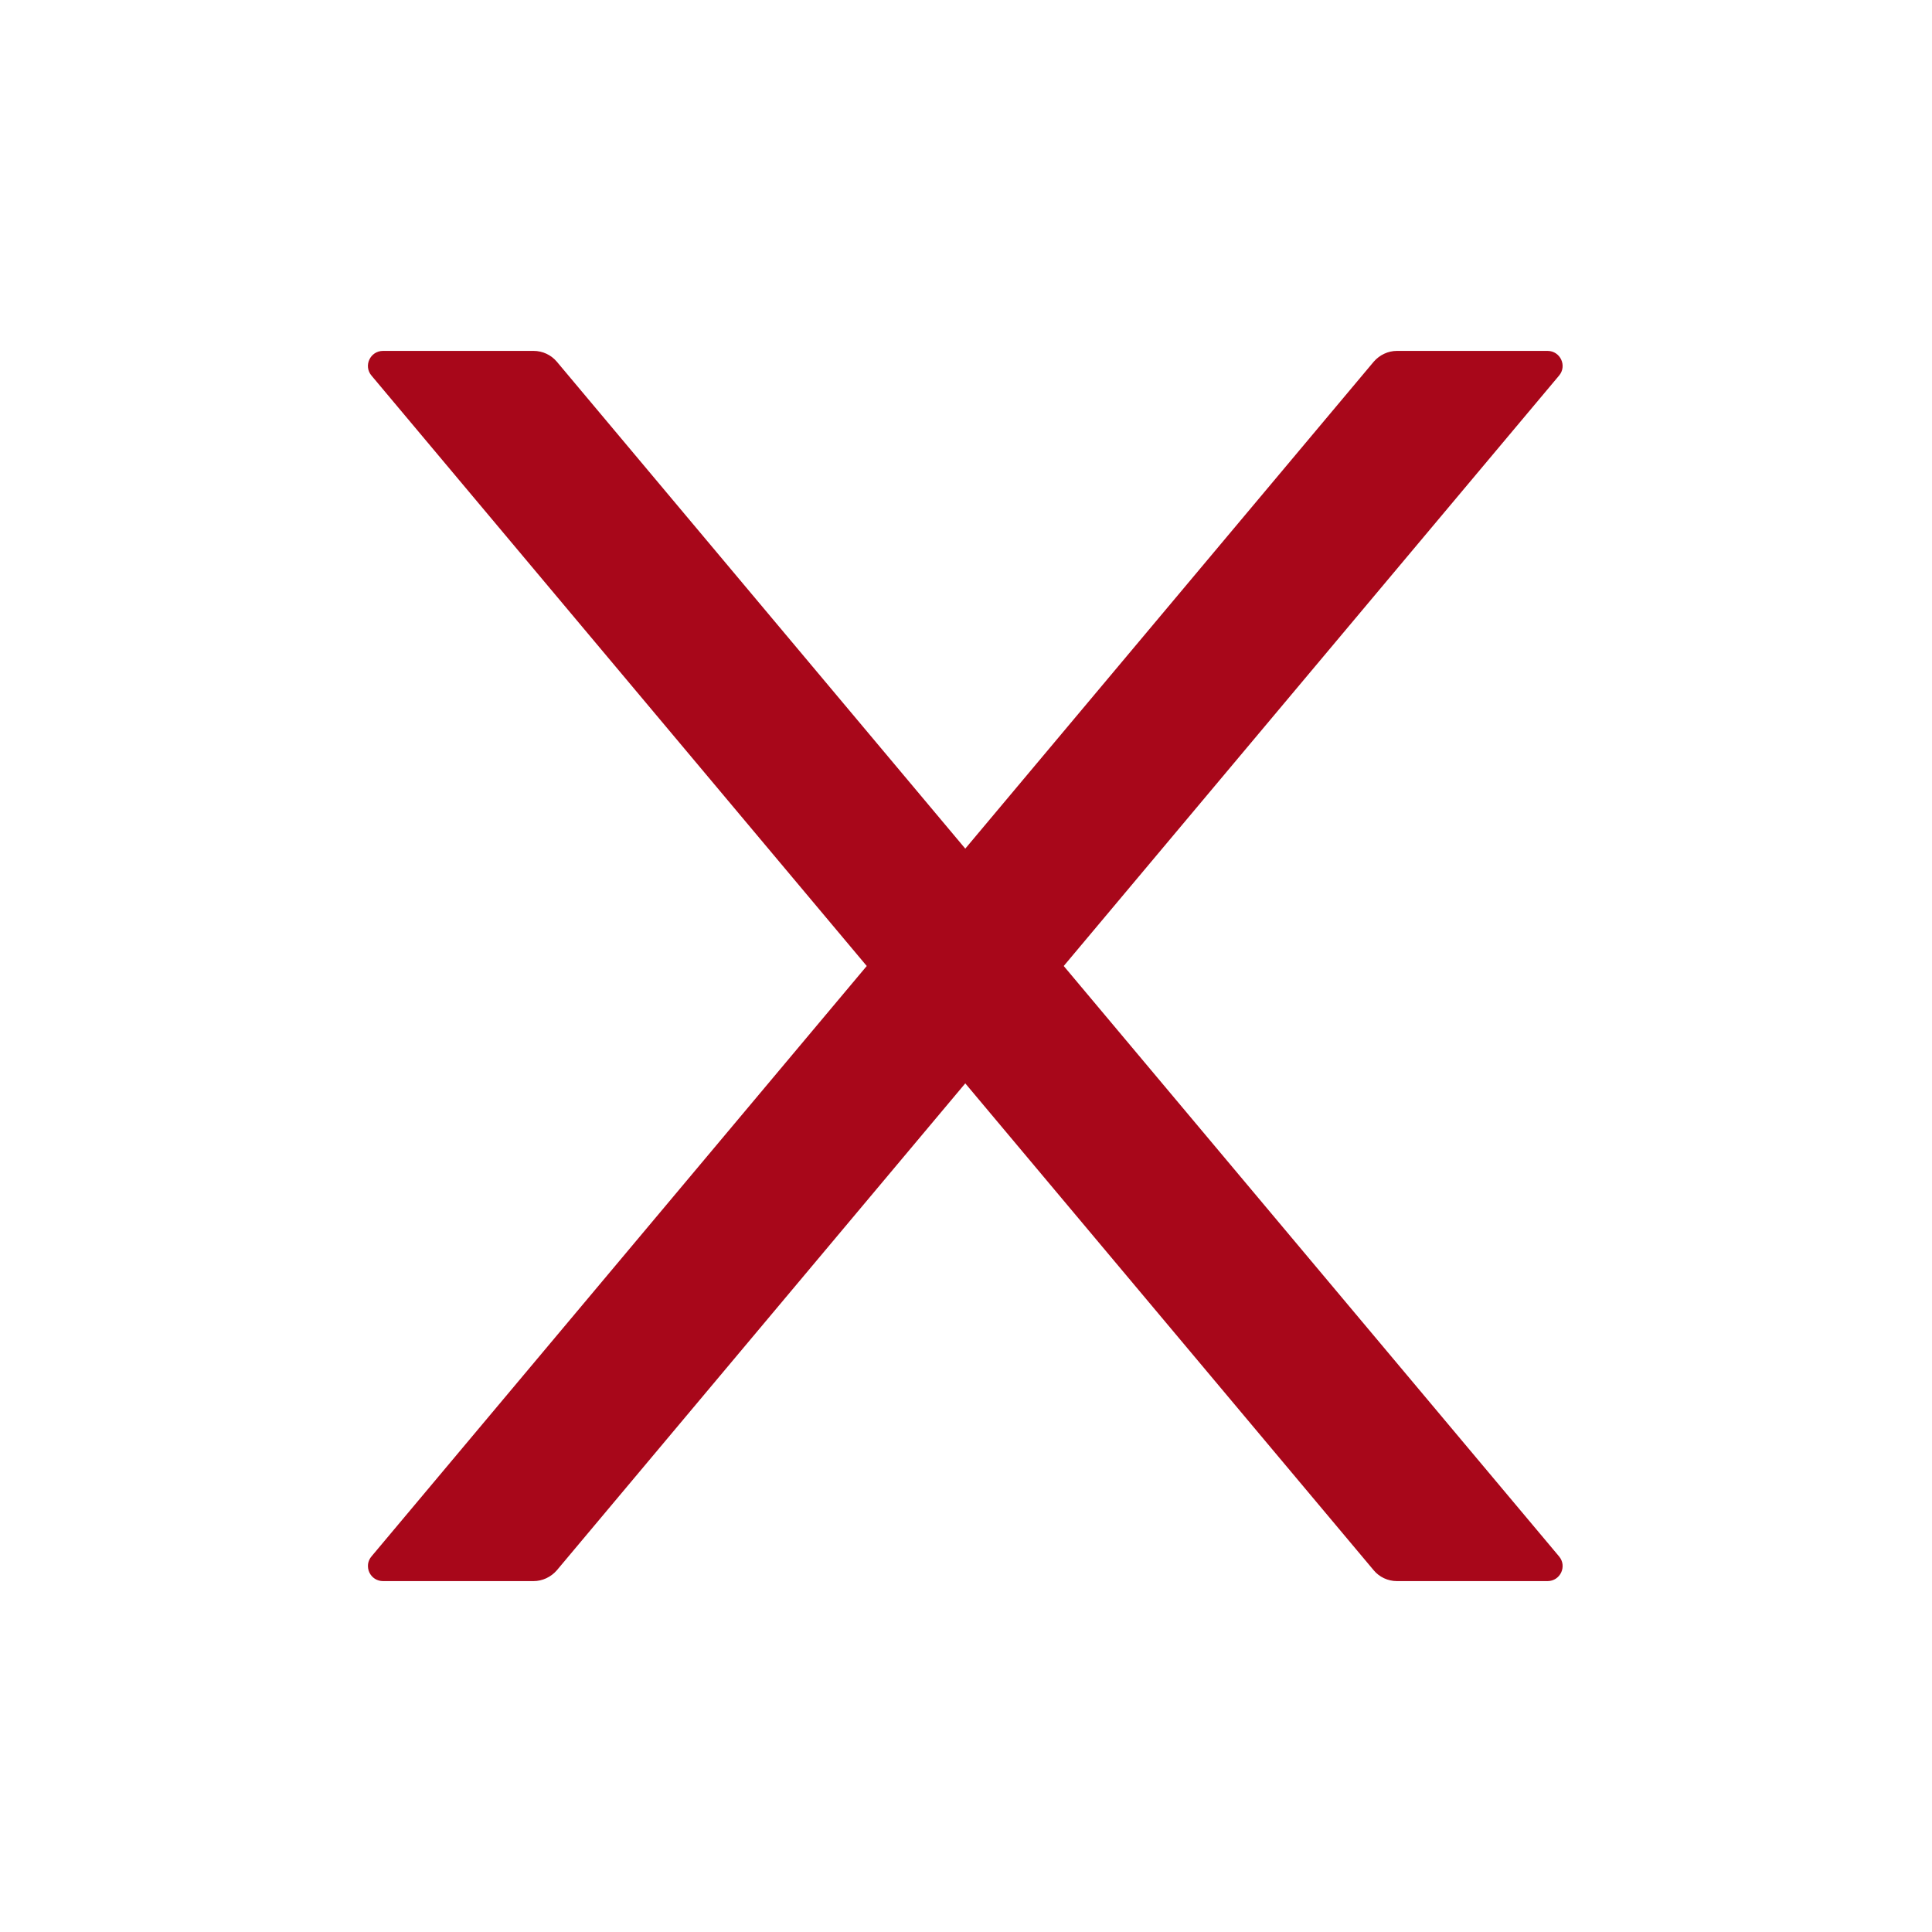 <svg width="24" height="24" viewBox="0 0 24 24" fill="none" xmlns="http://www.w3.org/2000/svg"><path d="M13.214 12 19.367 4.666C19.47 4.545 19.383 4.359 19.224 4.359H17.353C17.243 4.359 17.138 4.409 17.065 4.493L11.991 10.542 6.917 4.493C6.846 4.409 6.741 4.359 6.628 4.359H4.758C4.599 4.359 4.512 4.545 4.615 4.666L10.767 12 4.615 19.334C4.592 19.361 4.577 19.394 4.572 19.429 4.568 19.465 4.573 19.501 4.588 19.533 4.603 19.565 4.627 19.593 4.657 19.612 4.687 19.631 4.722 19.641 4.758 19.641H6.628C6.738 19.641 6.844 19.591 6.917 19.507L11.991 13.458 17.065 19.507C17.135 19.591 17.241 19.641 17.353 19.641H19.224C19.383 19.641 19.47 19.456 19.367 19.334L13.214 12z" fill="#a8071a"/></svg>
